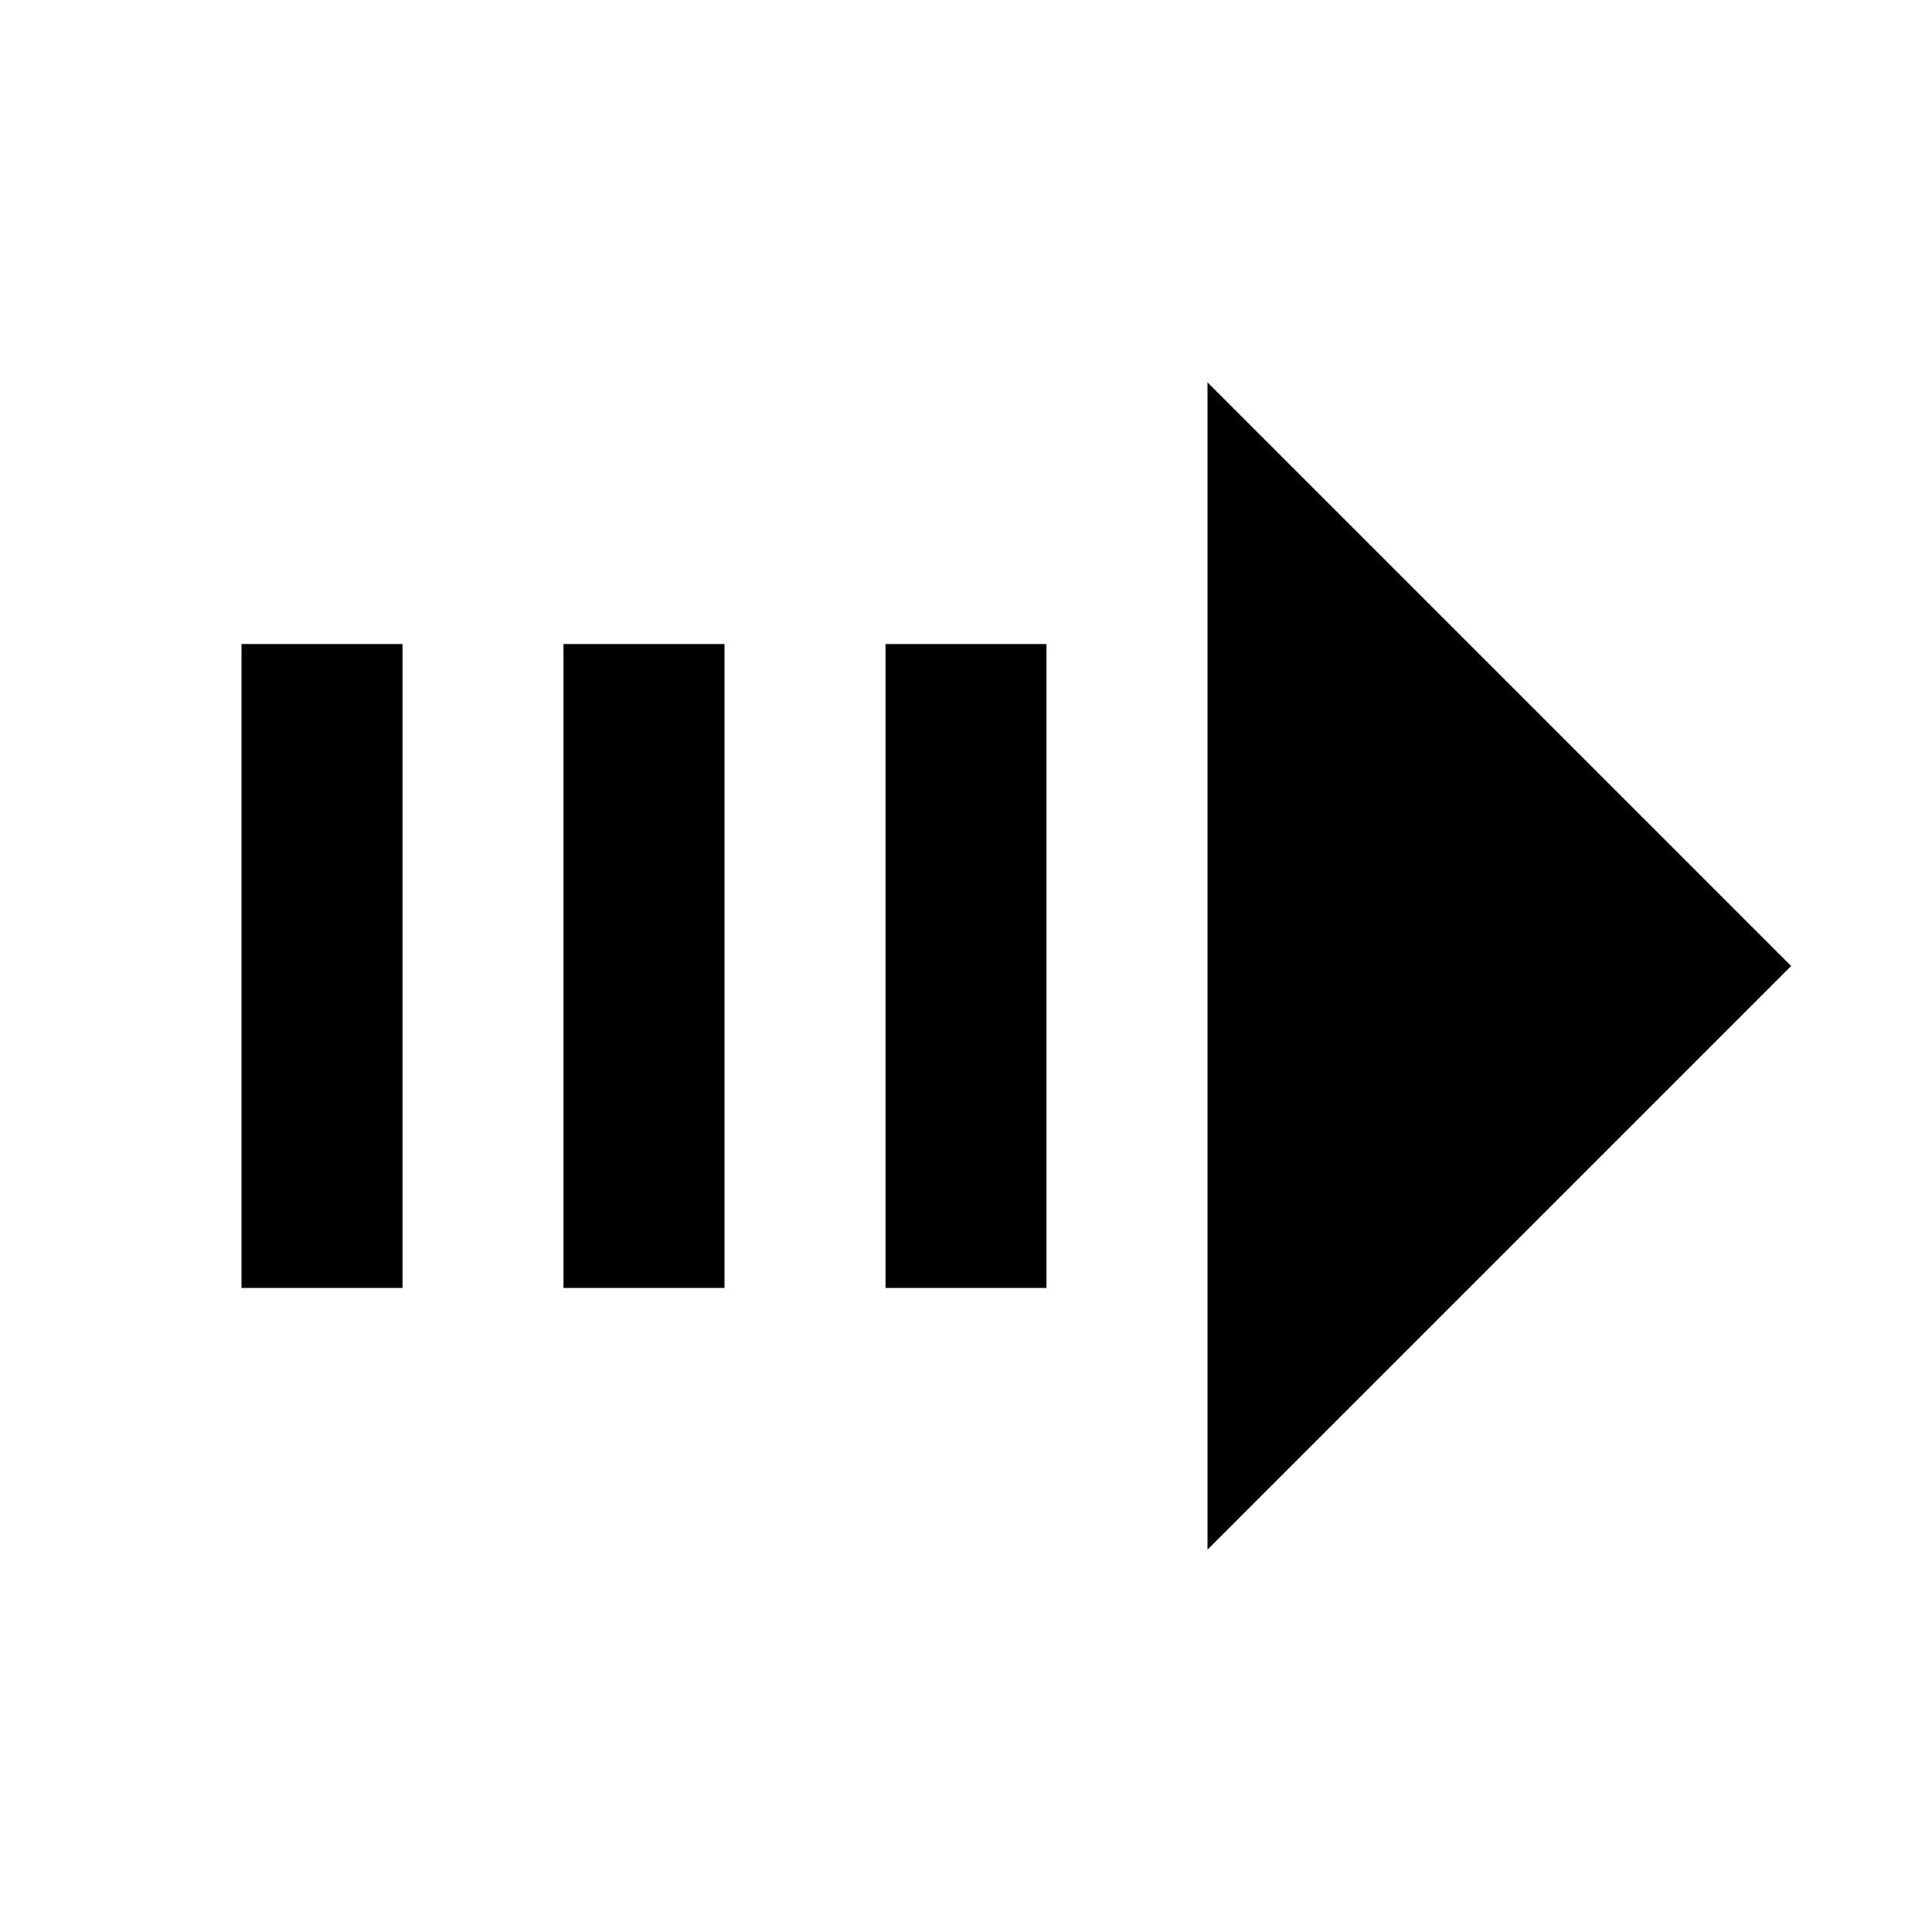 <svg xmlns="http://www.w3.org/2000/svg" width="100%" height="100%" viewBox="0 0 24 24"><path d="M3,8H5V16H3V8M7,8H9V16H7V8M11,8H13V16H11V8M15,19.25V4.75L22.25,12L15,19.25Z" fill="currentColor" /></svg>